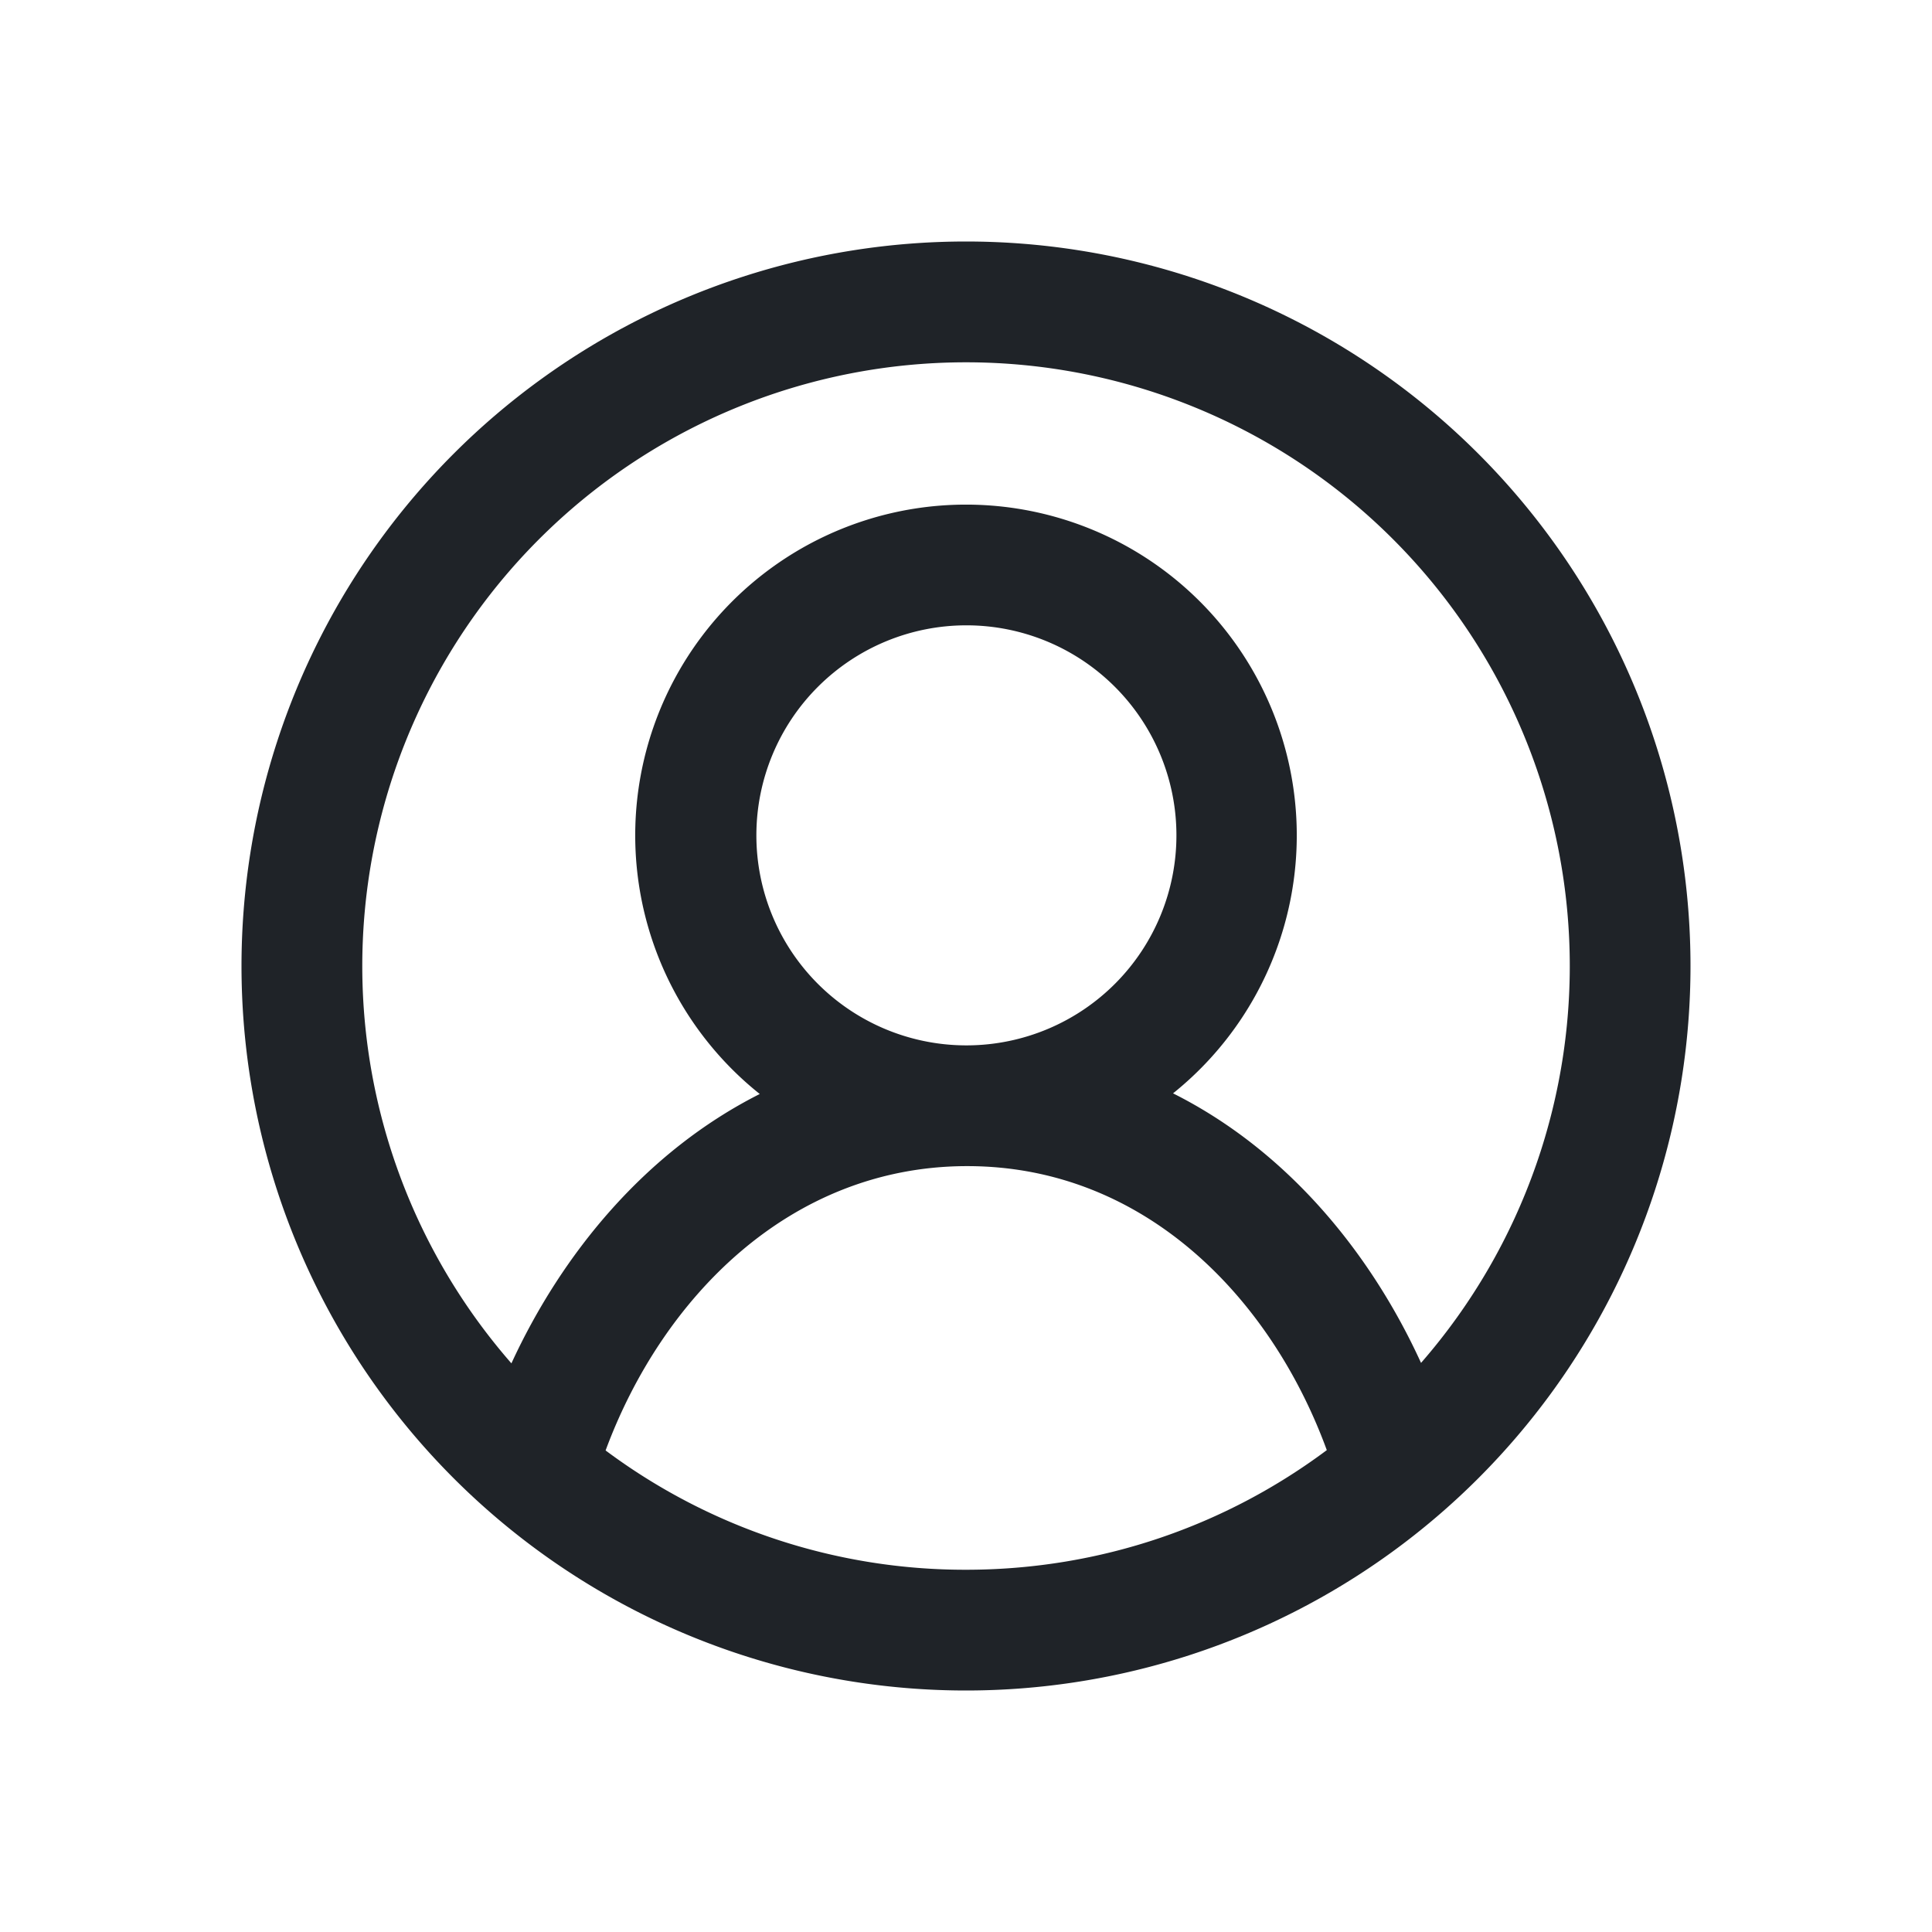 <svg xmlns="http://www.w3.org/2000/svg" width="24" height="24" fill="currentColor" viewBox="0 0 24 24">
  <path fill="#1F2328" fill-rule="evenodd" d="M12 21a9 9 0 1 0 0-18 9 9 0 0 0 0 18Zm5.653-4.07a7.5 7.5 0 1 0-11.3.006c.624-1.354 1.66-2.627 3.085-3.346a4.109 4.109 0 1 1 5.134-.008c1.427.716 2.46 1.991 3.08 3.347Zm-1.171 1.084c-.692-1.891-2.264-3.523-4.456-3.528h-.036c-2.187.013-3.769 1.645-4.467 3.532A7.467 7.467 0 0 0 12 19.5c1.68 0 3.231-.552 4.482-1.486Zm-4.46-5.028a2.609 2.609 0 1 0-.034 0h.034Z" clip-rule="evenodd"/>
</svg>
